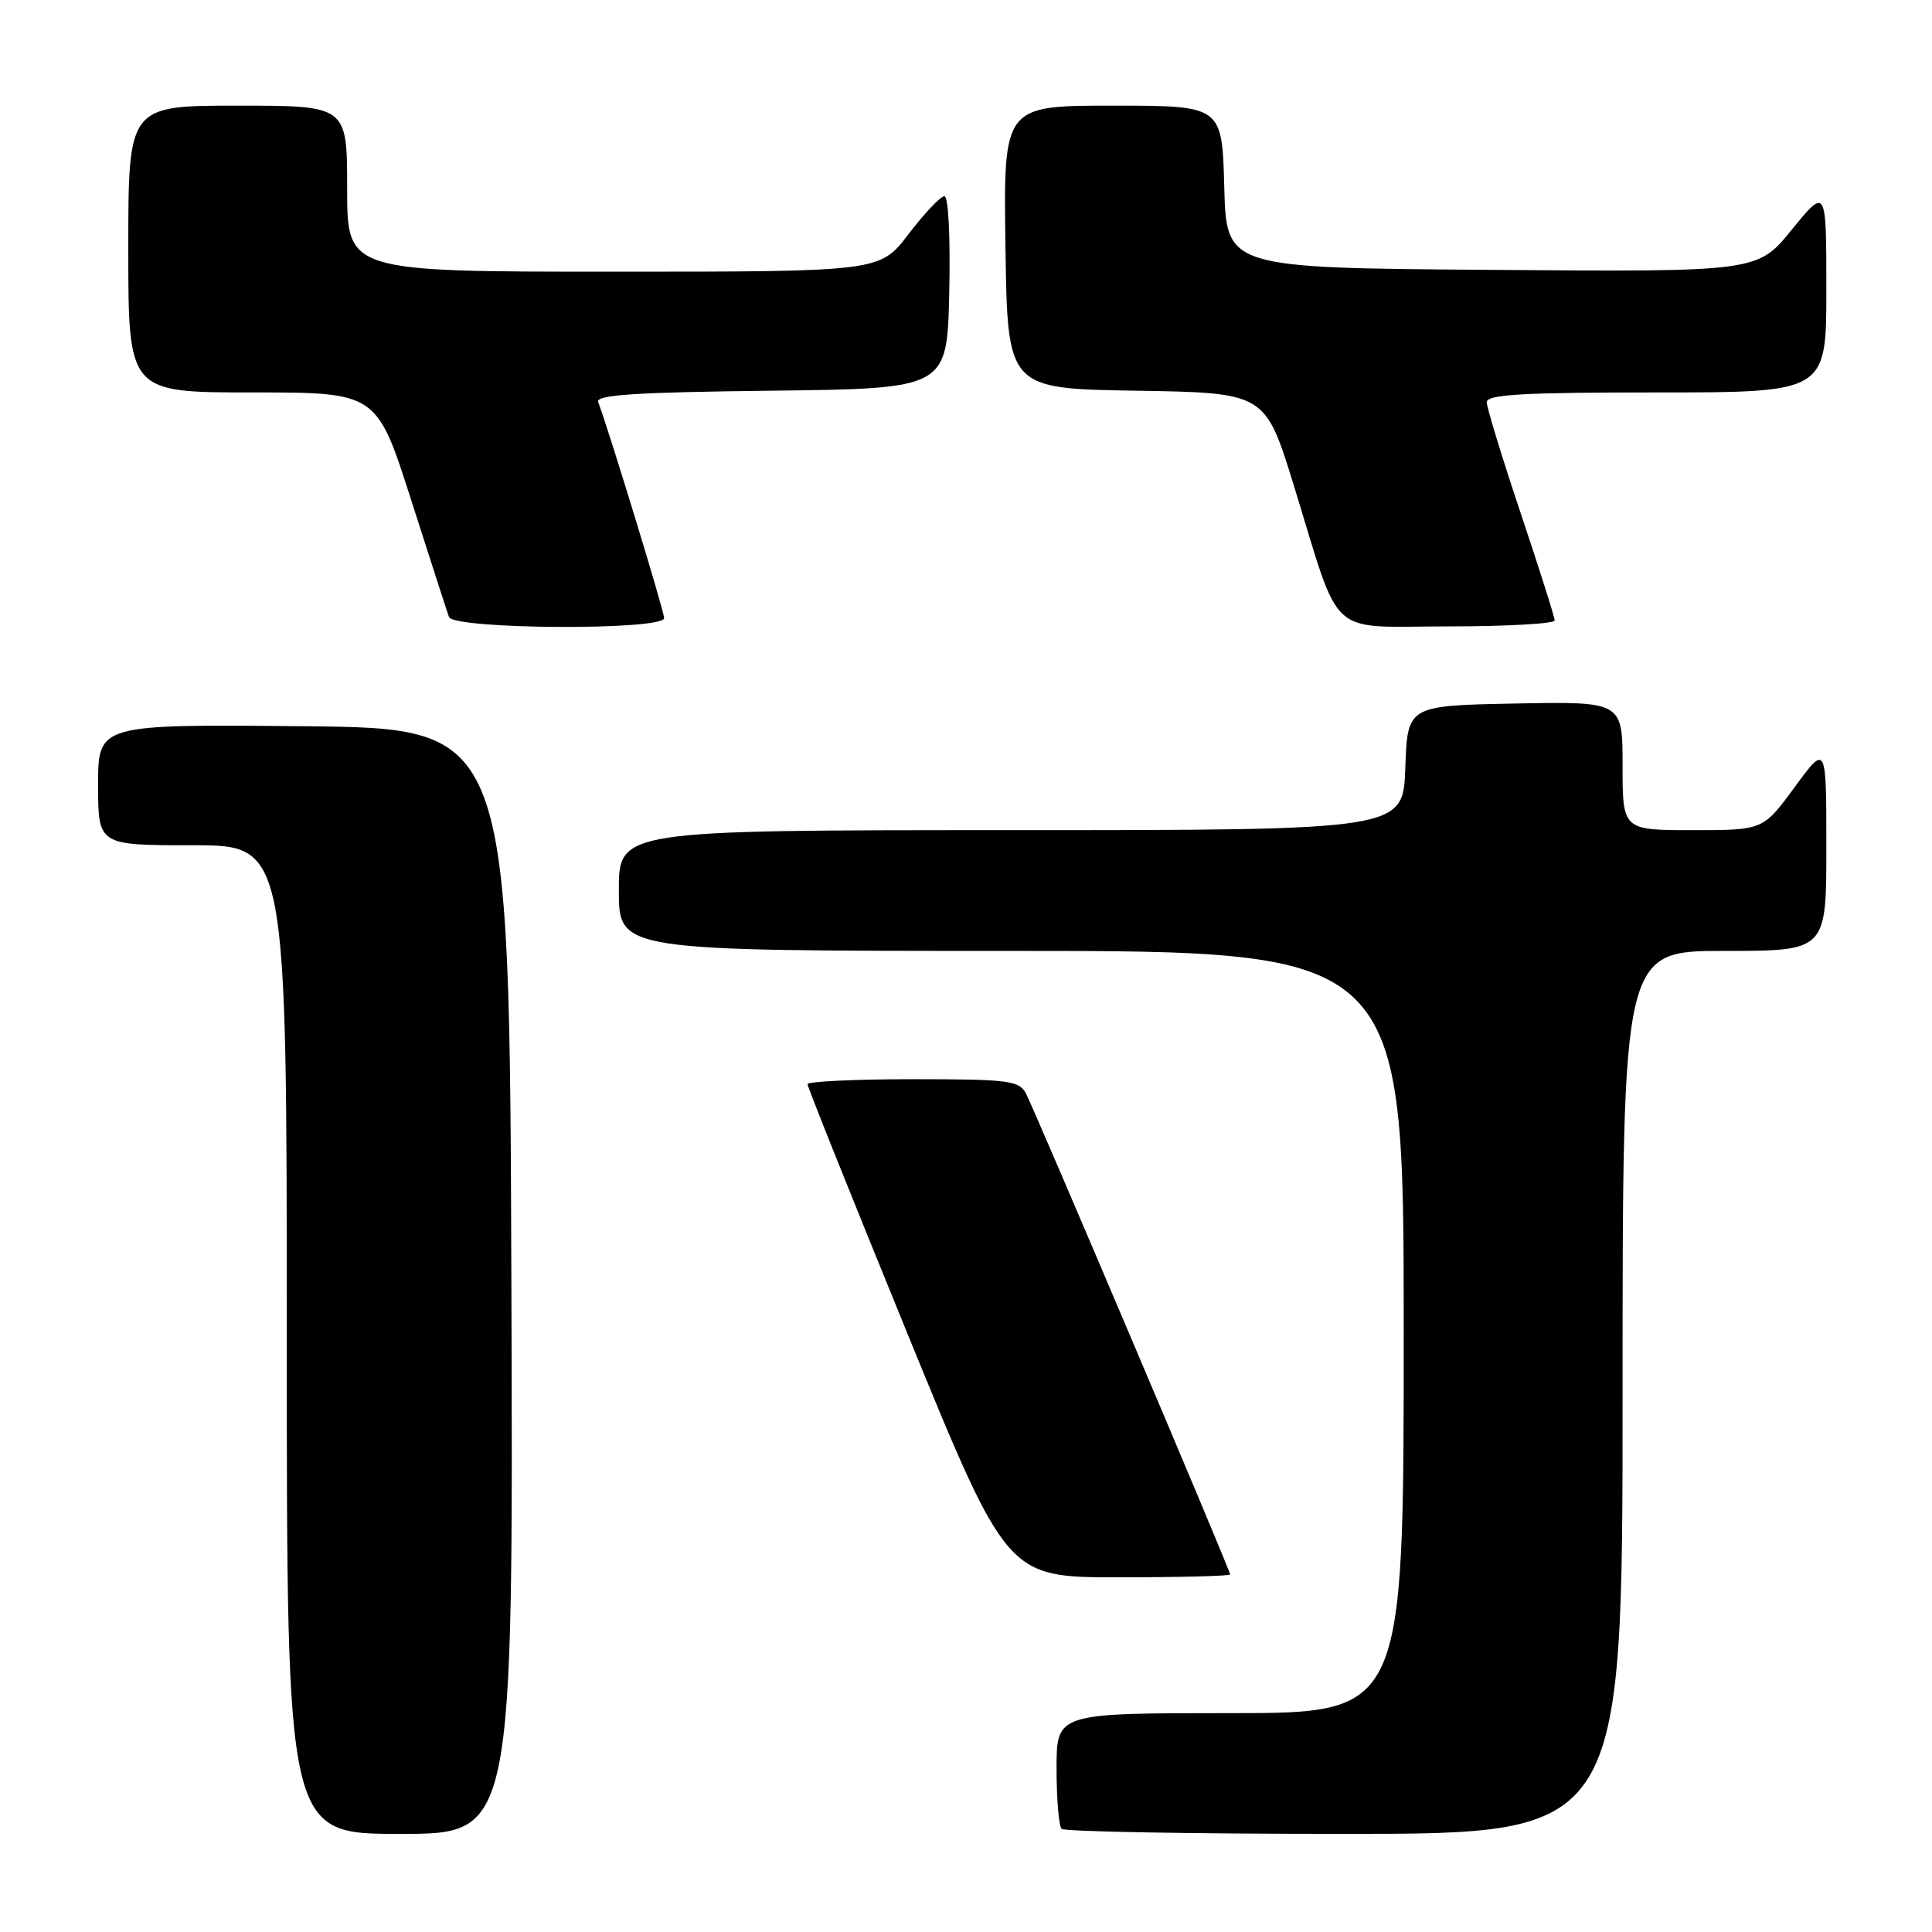 <?xml version="1.0" encoding="UTF-8" standalone="no"?>
<!DOCTYPE svg PUBLIC "-//W3C//DTD SVG 1.1//EN" "http://www.w3.org/Graphics/SVG/1.1/DTD/svg11.dtd" >
<svg xmlns="http://www.w3.org/2000/svg" xmlns:xlink="http://www.w3.org/1999/xlink" version="1.1" viewBox="0 0 256 256">
 <g >
 <path fill="currentColor"
d=" M 67.76 169.75 C 67.50 96.50 67.50 96.50 40.25 96.23 C 13.00 95.97 13.00 95.97 13.00 103.98 C 13.00 112.00 13.00 112.00 25.50 112.00 C 38.00 112.00 38.00 112.00 38.00 177.50 C 38.00 243.00 38.00 243.00 53.01 243.00 C 68.01 243.00 68.01 243.00 67.76 169.75 Z  M 215.00 184.50 C 215.00 126.00 215.00 126.00 228.50 126.00 C 242.00 126.00 242.00 126.00 242.00 112.29 C 242.00 98.58 242.00 98.58 237.81 104.29 C 233.62 110.00 233.62 110.00 224.31 110.00 C 215.00 110.00 215.00 110.00 215.00 101.47 C 215.00 92.95 215.00 92.95 200.75 93.22 C 186.50 93.50 186.50 93.50 186.21 101.75 C 185.92 110.00 185.92 110.00 133.96 110.00 C 82.00 110.00 82.00 110.00 82.00 118.00 C 82.00 126.00 82.00 126.00 134.00 126.00 C 186.00 126.00 186.00 126.00 186.00 176.50 C 186.00 227.00 186.00 227.00 163.00 227.00 C 140.00 227.00 140.00 227.00 140.00 234.33 C 140.00 238.37 140.30 241.97 140.67 242.33 C 141.03 242.70 157.91 243.00 178.17 243.00 C 215.00 243.00 215.00 243.00 215.00 184.50 Z  M 163.00 208.62 C 163.00 208.06 137.08 147.03 135.93 144.86 C 135.03 143.18 133.57 143.00 120.96 143.00 C 113.28 143.00 107.00 143.30 107.00 143.66 C 107.00 144.02 112.95 158.87 120.22 176.66 C 133.44 209.00 133.44 209.00 148.22 209.00 C 156.35 209.00 163.00 208.83 163.00 208.62 Z  M 88.00 81.90 C 88.00 80.99 80.75 57.23 79.26 53.27 C 78.91 52.32 84.16 51.98 102.15 51.77 C 125.50 51.50 125.50 51.50 125.78 38.75 C 125.94 31.43 125.67 26.00 125.14 26.00 C 124.63 26.00 122.50 28.25 120.40 31.00 C 116.59 36.00 116.59 36.00 81.29 36.00 C 46.00 36.00 46.00 36.00 46.00 25.00 C 46.00 14.00 46.00 14.00 31.50 14.00 C 17.00 14.00 17.00 14.00 17.00 33.00 C 17.00 52.00 17.00 52.00 33.46 52.00 C 49.92 52.00 49.92 52.00 54.48 66.25 C 56.99 74.09 59.24 81.06 59.49 81.75 C 60.09 83.41 88.00 83.56 88.00 81.90 Z  M 206.00 82.21 C 206.00 81.77 203.97 75.38 201.50 68.00 C 199.03 60.62 197.00 54.00 197.00 53.29 C 197.00 52.27 201.78 52.00 219.50 52.00 C 242.00 52.00 242.00 52.00 242.00 38.41 C 242.00 24.82 242.00 24.82 237.43 30.42 C 232.87 36.03 232.87 36.03 197.68 35.76 C 162.50 35.50 162.50 35.50 162.22 24.75 C 161.93 14.00 161.93 14.00 147.44 14.00 C 132.96 14.00 132.96 14.00 133.23 32.75 C 133.50 51.50 133.50 51.50 150.57 51.77 C 167.64 52.05 167.64 52.05 171.42 64.27 C 177.81 84.99 175.63 83.00 191.95 83.00 C 199.68 83.00 206.00 82.64 206.00 82.21 Z "/>
</g>
</svg>
